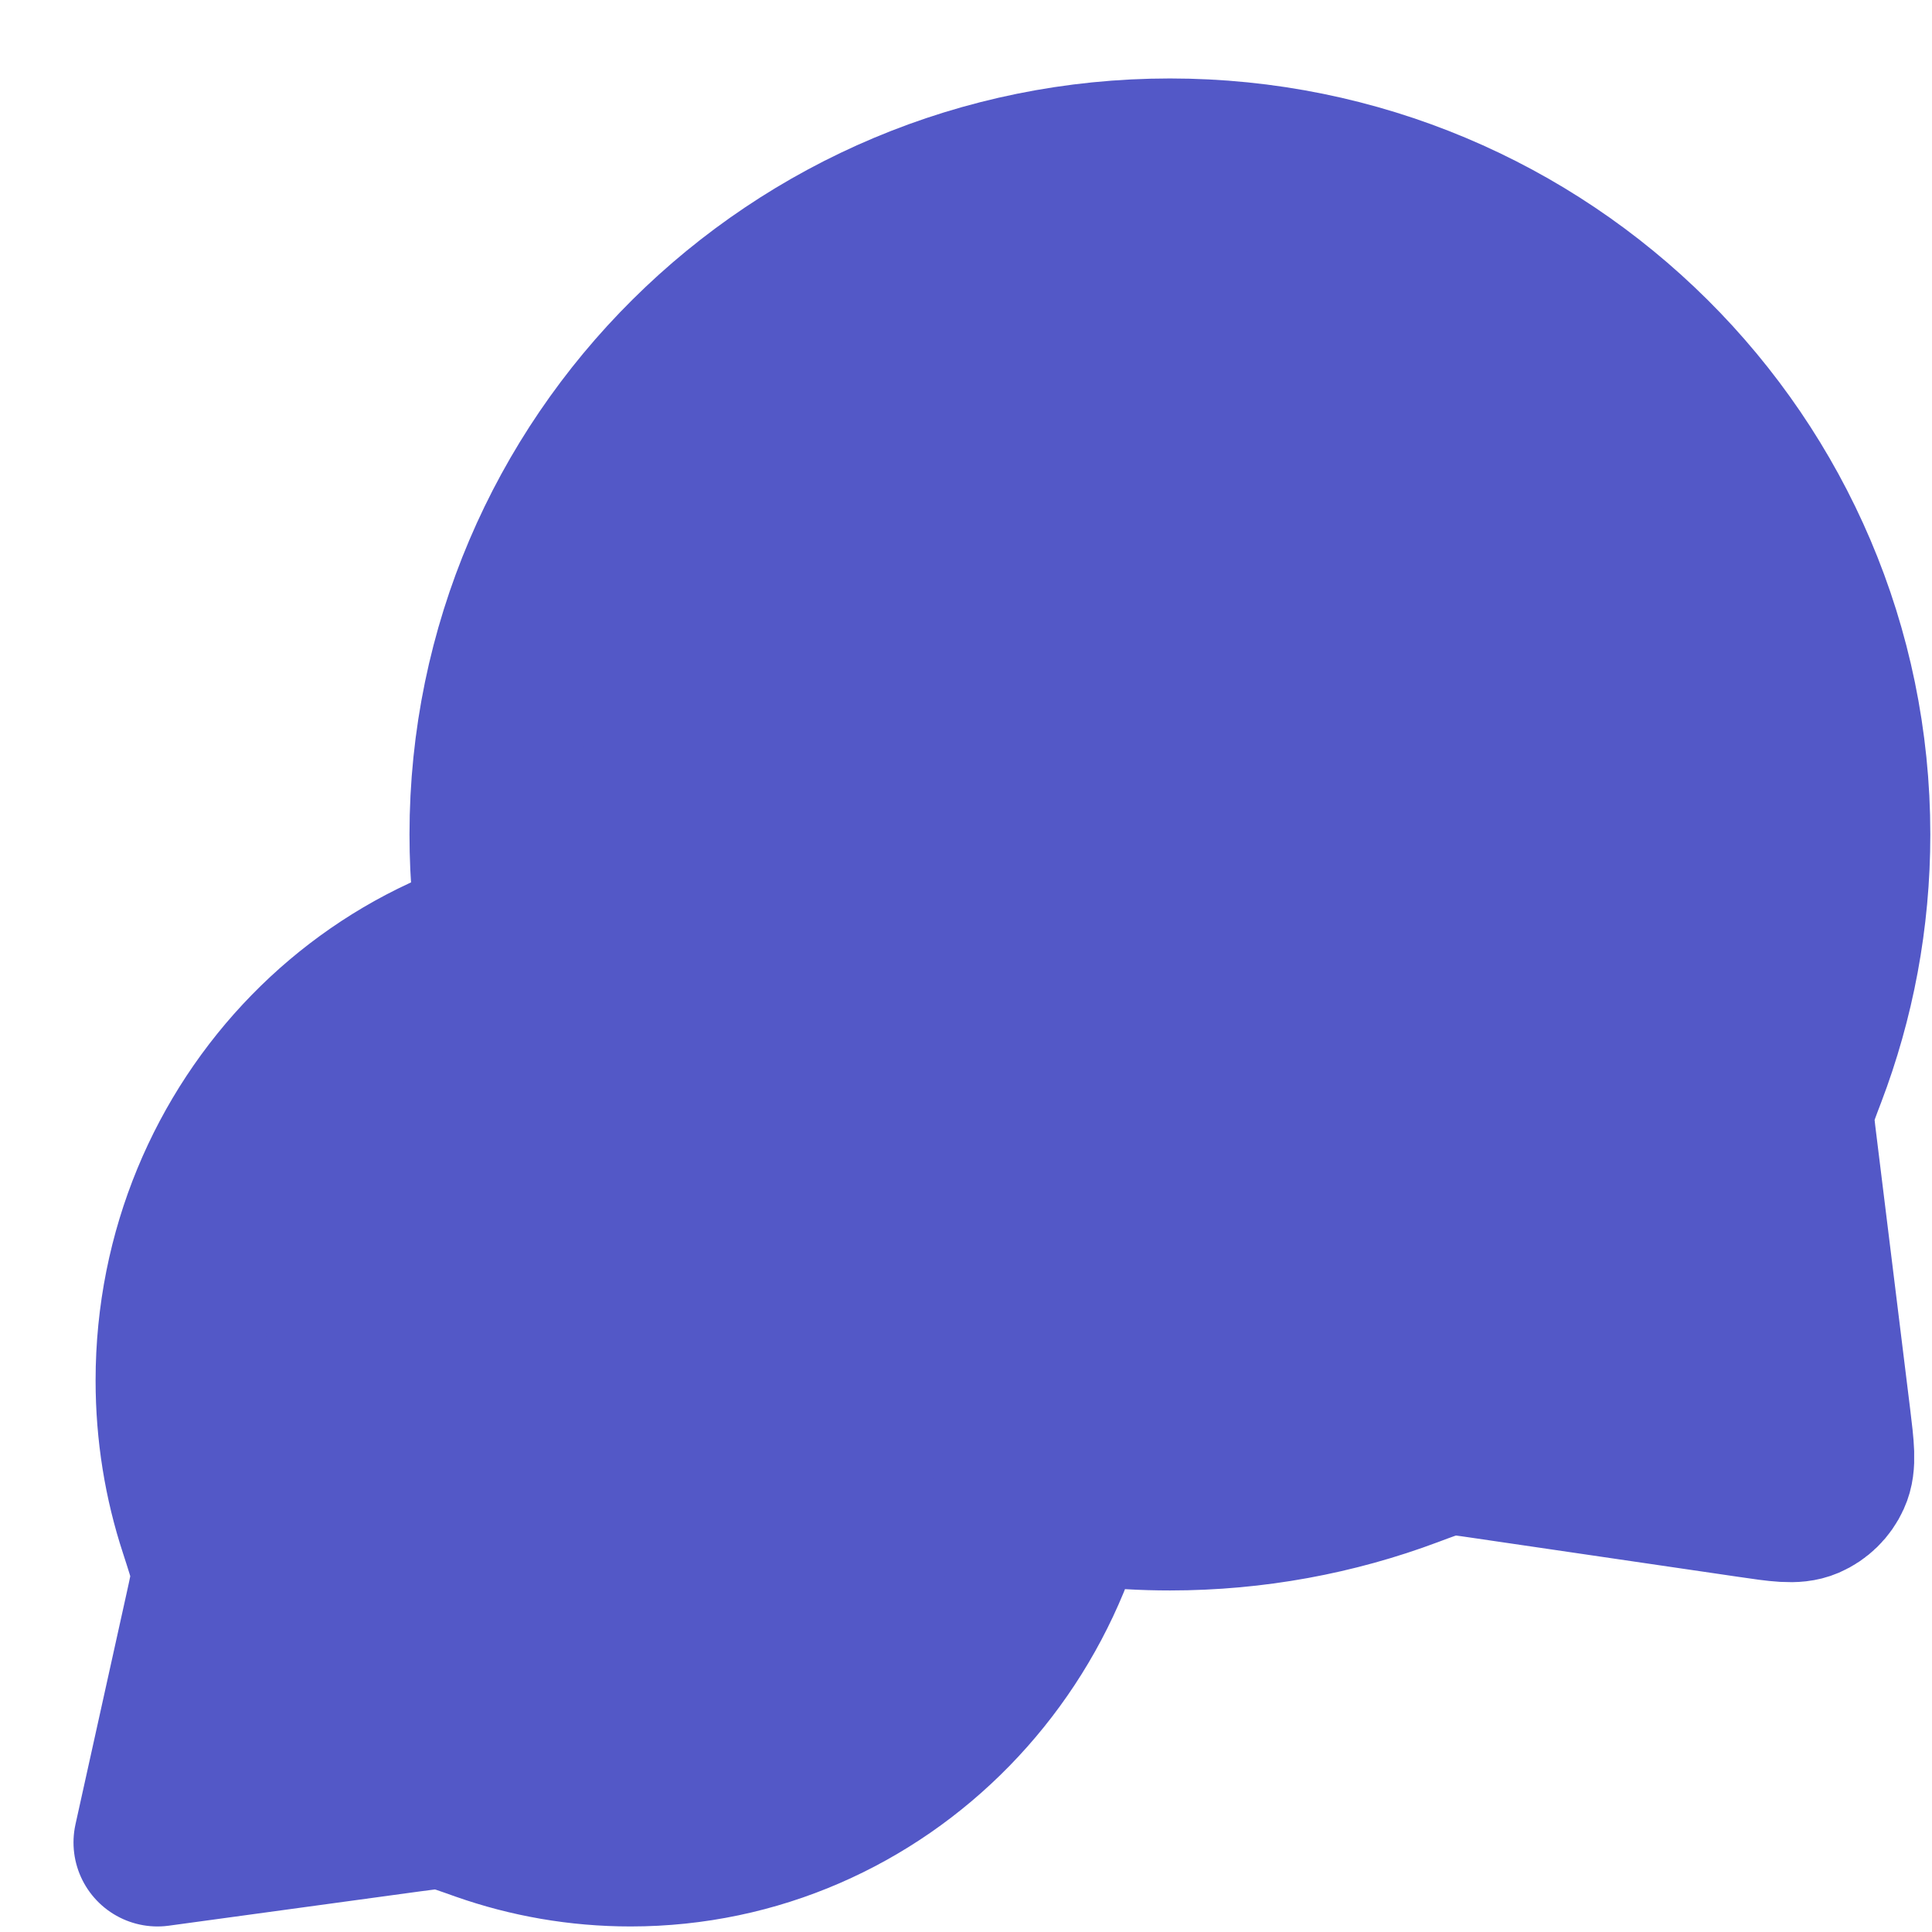 <svg width="23" height="23" viewBox="0 0 23 23" fill="none" xmlns="http://www.w3.org/2000/svg">
<path d="M5.875 9.934C5.875 5.516 9.48 1.934 13.928 1.934C18.375 1.934 21.98 5.516 21.98 9.934C21.98 10.932 21.796 11.887 21.46 12.769L21.46 12.769C21.39 12.952 21.355 13.043 21.34 13.114C21.324 13.185 21.318 13.235 21.316 13.307C21.314 13.381 21.324 13.461 21.344 13.622L21.344 13.622L21.747 16.893C21.79 17.247 21.812 17.424 21.753 17.552C21.702 17.665 21.61 17.755 21.496 17.804C21.366 17.86 21.19 17.834 20.837 17.782L17.651 17.315C17.485 17.291 17.402 17.278 17.326 17.279C17.251 17.279 17.2 17.285 17.126 17.3C17.052 17.316 16.957 17.351 16.768 17.422C15.885 17.753 14.927 17.934 13.928 17.934C13.613 17.934 13.303 17.916 12.998 17.881C12.961 17.877 12.839 17.864 12.696 17.849C12.086 20.201 9.994 21.934 7.507 21.934C6.894 21.934 6.306 21.829 5.757 21.636C5.549 21.562 5.445 21.525 5.375 21.511C5.301 21.497 5.262 21.493 5.186 21.492C5.115 21.492 5.033 21.503 4.87 21.525L1.875 21.934L2.486 19.172C2.526 18.991 2.546 18.901 2.551 18.821C2.556 18.737 2.554 18.691 2.541 18.608C2.528 18.529 2.49 18.413 2.415 18.181C2.235 17.632 2.138 17.045 2.138 16.434C2.138 13.97 3.72 11.883 5.901 11.184C5.905 11 5.919 10.78 5.909 10.672C5.886 10.429 5.875 10.183 5.875 9.934Z" fill="#5358C7"/>
<path d="M5.909 11.424C5.884 11.262 5.924 10.837 5.909 10.672C5.886 10.429 5.875 10.183 5.875 9.934C5.875 5.516 9.48 1.934 13.928 1.934C18.375 1.934 21.98 5.516 21.98 9.934C21.98 10.932 21.796 11.887 21.46 12.769C21.39 12.952 21.355 13.043 21.34 13.114C21.324 13.185 21.318 13.235 21.316 13.307C21.314 13.381 21.324 13.461 21.344 13.622L21.747 16.893C21.79 17.247 21.812 17.424 21.753 17.552C21.702 17.665 21.61 17.755 21.496 17.804C21.366 17.86 21.19 17.834 20.837 17.782L17.651 17.315C17.485 17.291 17.402 17.278 17.326 17.279C17.251 17.279 17.2 17.285 17.126 17.3C17.052 17.316 16.957 17.351 16.768 17.422C15.885 17.753 14.927 17.934 13.928 17.934C13.613 17.934 13.303 17.916 12.998 17.881C12.898 17.87 12.195 17.797 12.095 17.782M12.875 16.434C12.875 19.472 10.472 21.934 7.507 21.934C6.894 21.934 6.306 21.829 5.757 21.636C5.549 21.562 5.445 21.525 5.375 21.511C5.301 21.497 5.262 21.493 5.186 21.492C5.115 21.492 5.033 21.503 4.87 21.525L1.875 21.934L2.486 19.172C2.526 18.991 2.546 18.901 2.551 18.821C2.556 18.737 2.554 18.691 2.541 18.608C2.528 18.529 2.49 18.413 2.415 18.181C2.235 17.632 2.138 17.045 2.138 16.434C2.138 13.396 4.542 10.934 7.507 10.934" stroke="#5358C7" stroke-width="2" stroke-linecap="round" stroke-linejoin="round"/>
</svg>
